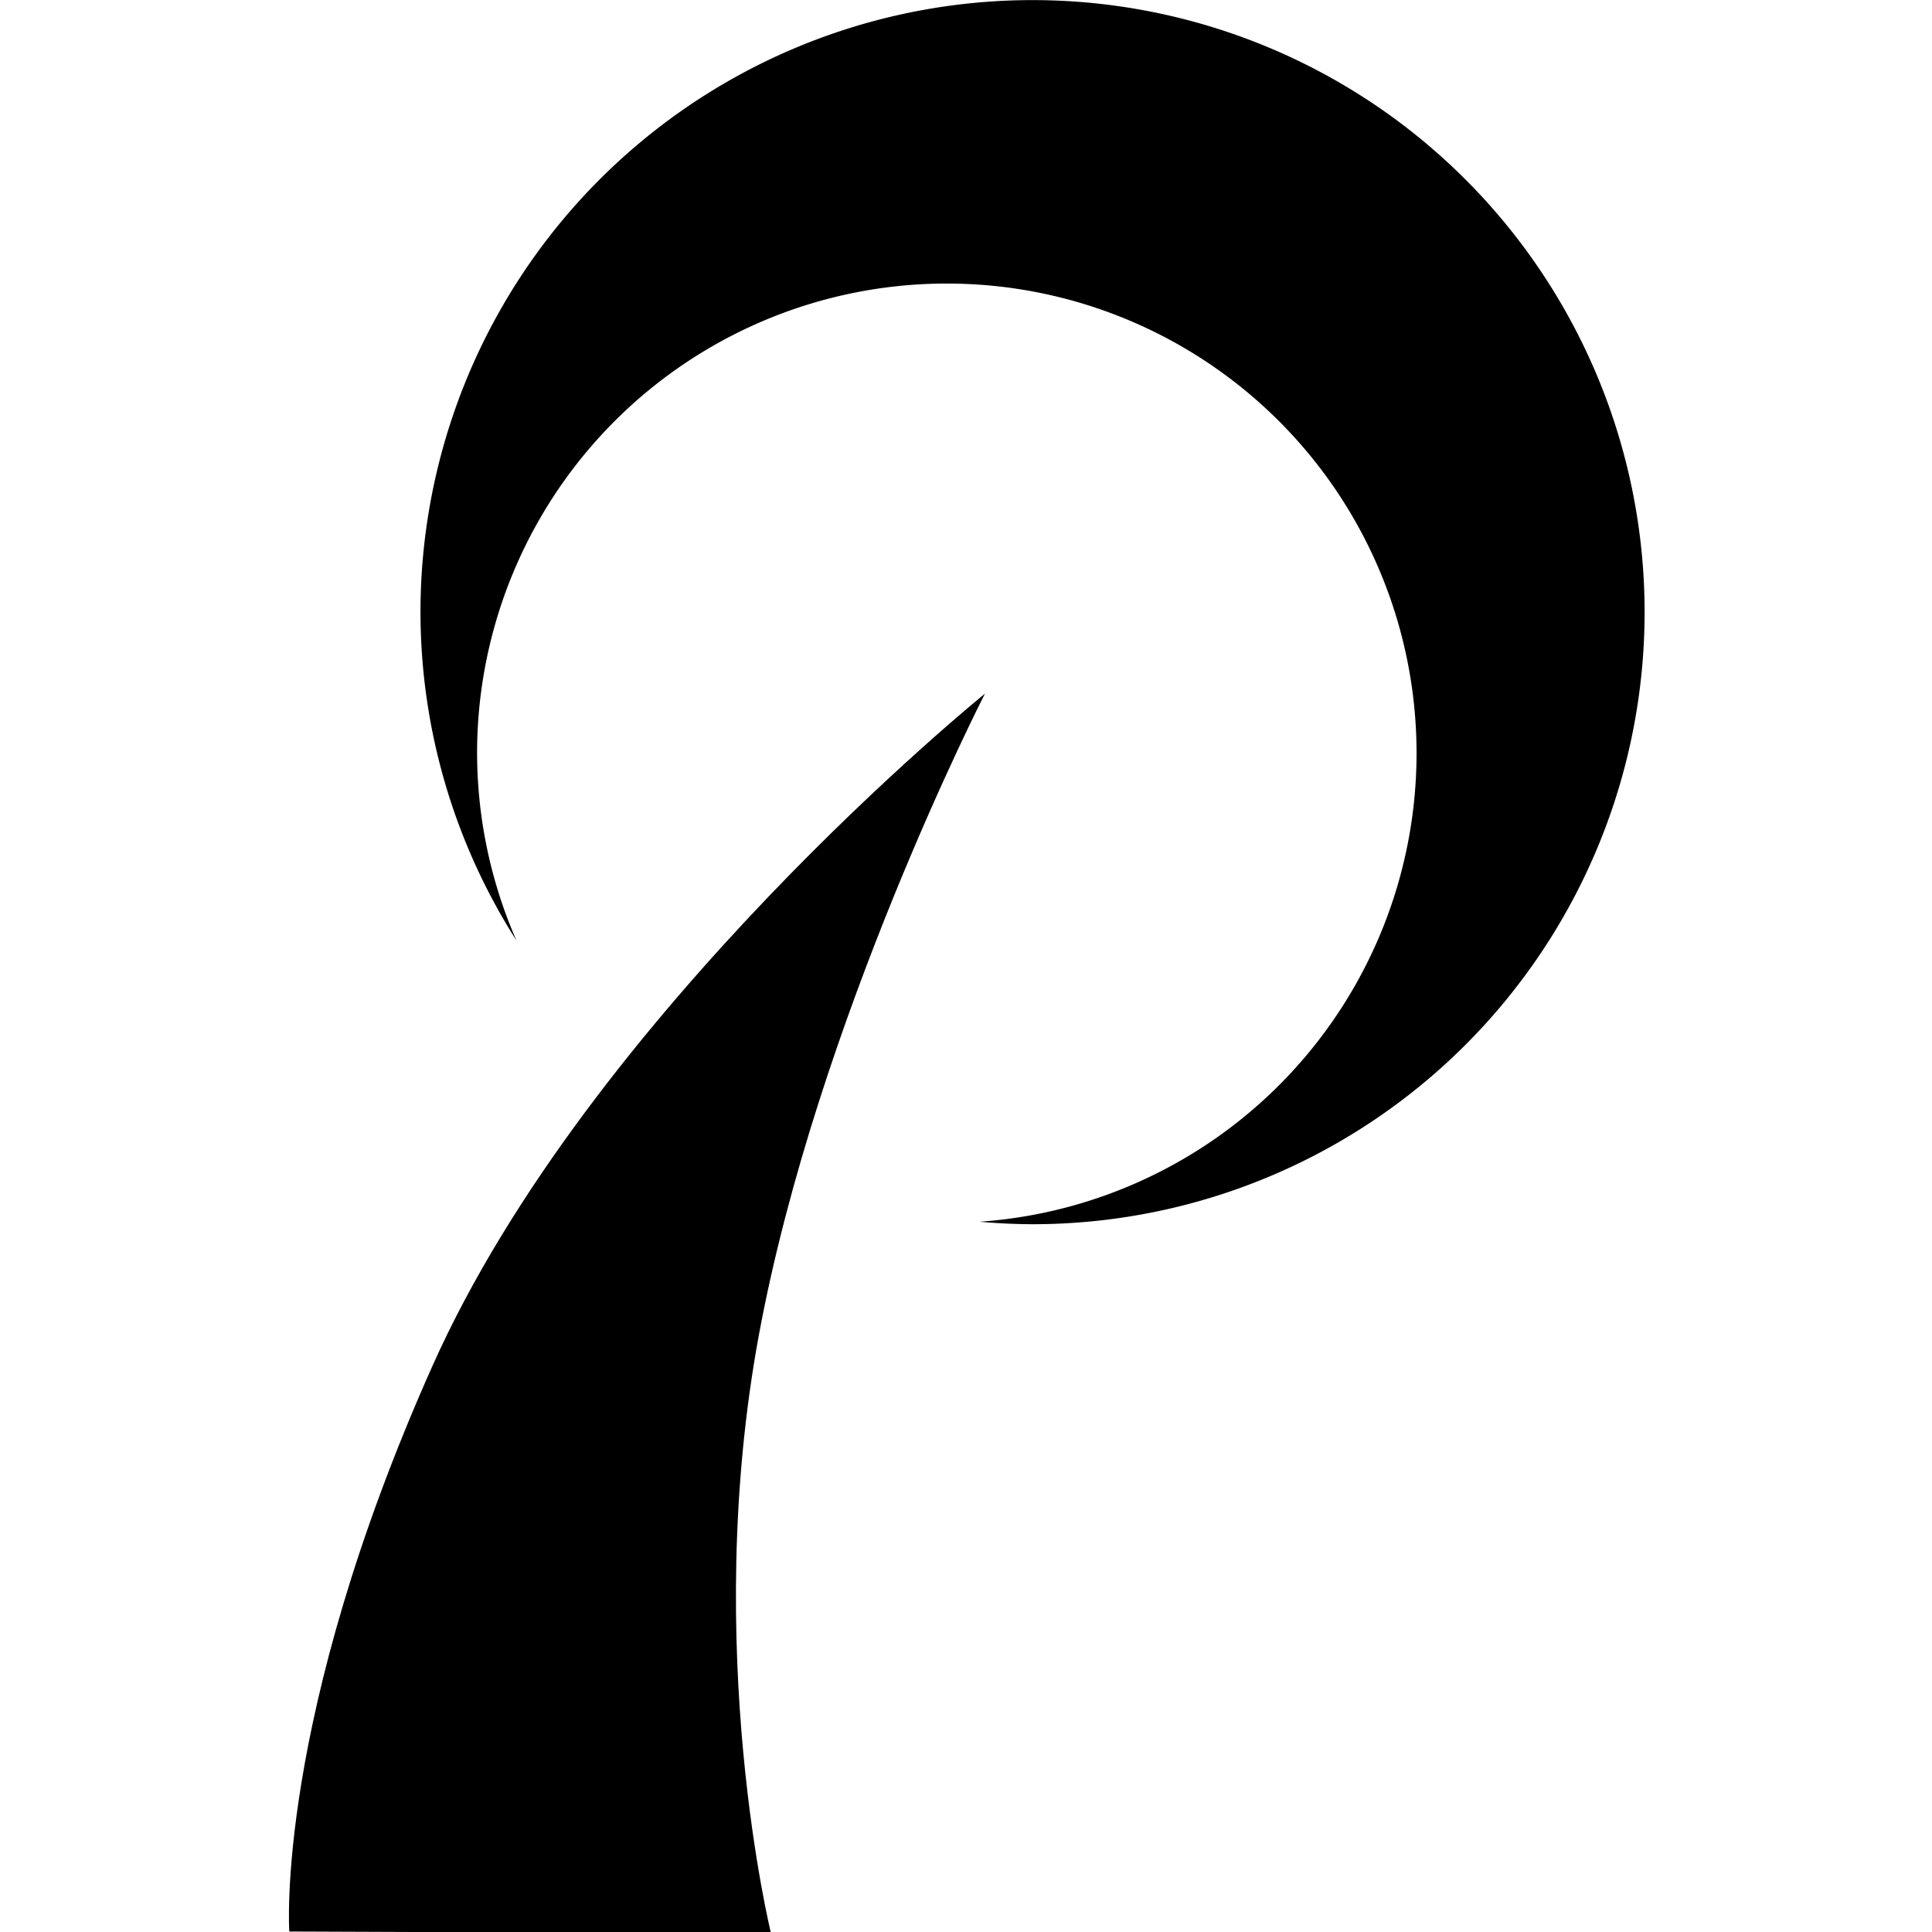 <?xml version="1.0" encoding="UTF-8" standalone="no"?>
<!-- Created with Inkscape (http://www.inkscape.org/) -->

<svg
   width="32"
   height="32"
   viewBox="0 0 8.467 8.467"
   version="1.1"
   id="svg5"
   inkscape:version="1.2 (dc2aeda, 2022-05-15)"
   sodipodi:docname="_favicon.svg"
   xmlns:inkscape="http://www.inkscape.org/namespaces/inkscape"
   xmlns:sodipodi="http://sodipodi.sourceforge.net/DTD/sodipodi-0.dtd"
   xmlns="http://www.w3.org/2000/svg"
   xmlns:svg="http://www.w3.org/2000/svg">
  <sodipodi:namedview
     id="namedview7"
     pagecolor="#ffffff"
     bordercolor="#666666"
     borderopacity="1.0"
     inkscape:showpageshadow="2"
     inkscape:pageopacity="0.0"
     inkscape:pagecheckerboard="0"
     inkscape:deskcolor="#d1d1d1"
     inkscape:document-units="px"
     showgrid="false"
     inkscape:zoom="17.174362"
     inkscape:cx="20.146309"
     inkscape:cy="19.098235"
     inkscape:window-width="1920"
     inkscape:window-height="1031"
     inkscape:window-x="0"
     inkscape:window-y="25"
     inkscape:window-maximized="1"
     inkscape:current-layer="layer1" />
  <defs
     id="defs2" />
  <g
     inkscape:label="Layer 1"
     inkscape:groupmode="layer"
     id="layer1">
    <g
       id="g4197"
       transform="matrix(0.377,0,0,0.377,-0.469,-0.766)">
      <path
         id="path184"
         style="fill:#000000;fill-opacity:1;fill-rule:evenodd;stroke:none;stroke-width:0.529;stroke-linecap:round;stroke-linejoin:round"
         d="M 13.247,2.033 A 7.115,7.115 0 0 0 6.132,9.149 7.115,7.115 0 0 0 7.247,12.964 5.46,5.46 0 0 1 6.79,10.788 5.46,5.46 0 0 1 12.251,5.328 a 5.46,5.46 0 0 1 5.46,5.46 5.46,5.46 0 0 1 -5.079,5.446 7.115,7.115 0 0 0 0.615,0.029 7.115,7.115 0 0 0 7.115,-7.115 7.115,7.115 0 0 0 -7.115,-7.115 z" />
      <path
         style="fill:#000000;fill-opacity:1;fill-rule:evenodd;stroke:none;stroke-width:0.265;stroke-linecap:butt;stroke-linejoin:miter;stroke-dasharray:none;stroke-opacity:1"
         d="m 12.693,10.096 c 0,0 -4.591,3.71 -6.424,7.819 -1.833,4.109 -1.662,6.57 -1.662,6.57 l 5.6,0.022 c 0,0 -0.815,-3.311 -0.141,-6.957 0.674,-3.646 2.628,-7.455 2.628,-7.455 z"
         id="path2565"
         sodipodi:nodetypes="czcczc" />
    </g>
  </g>
</svg>
